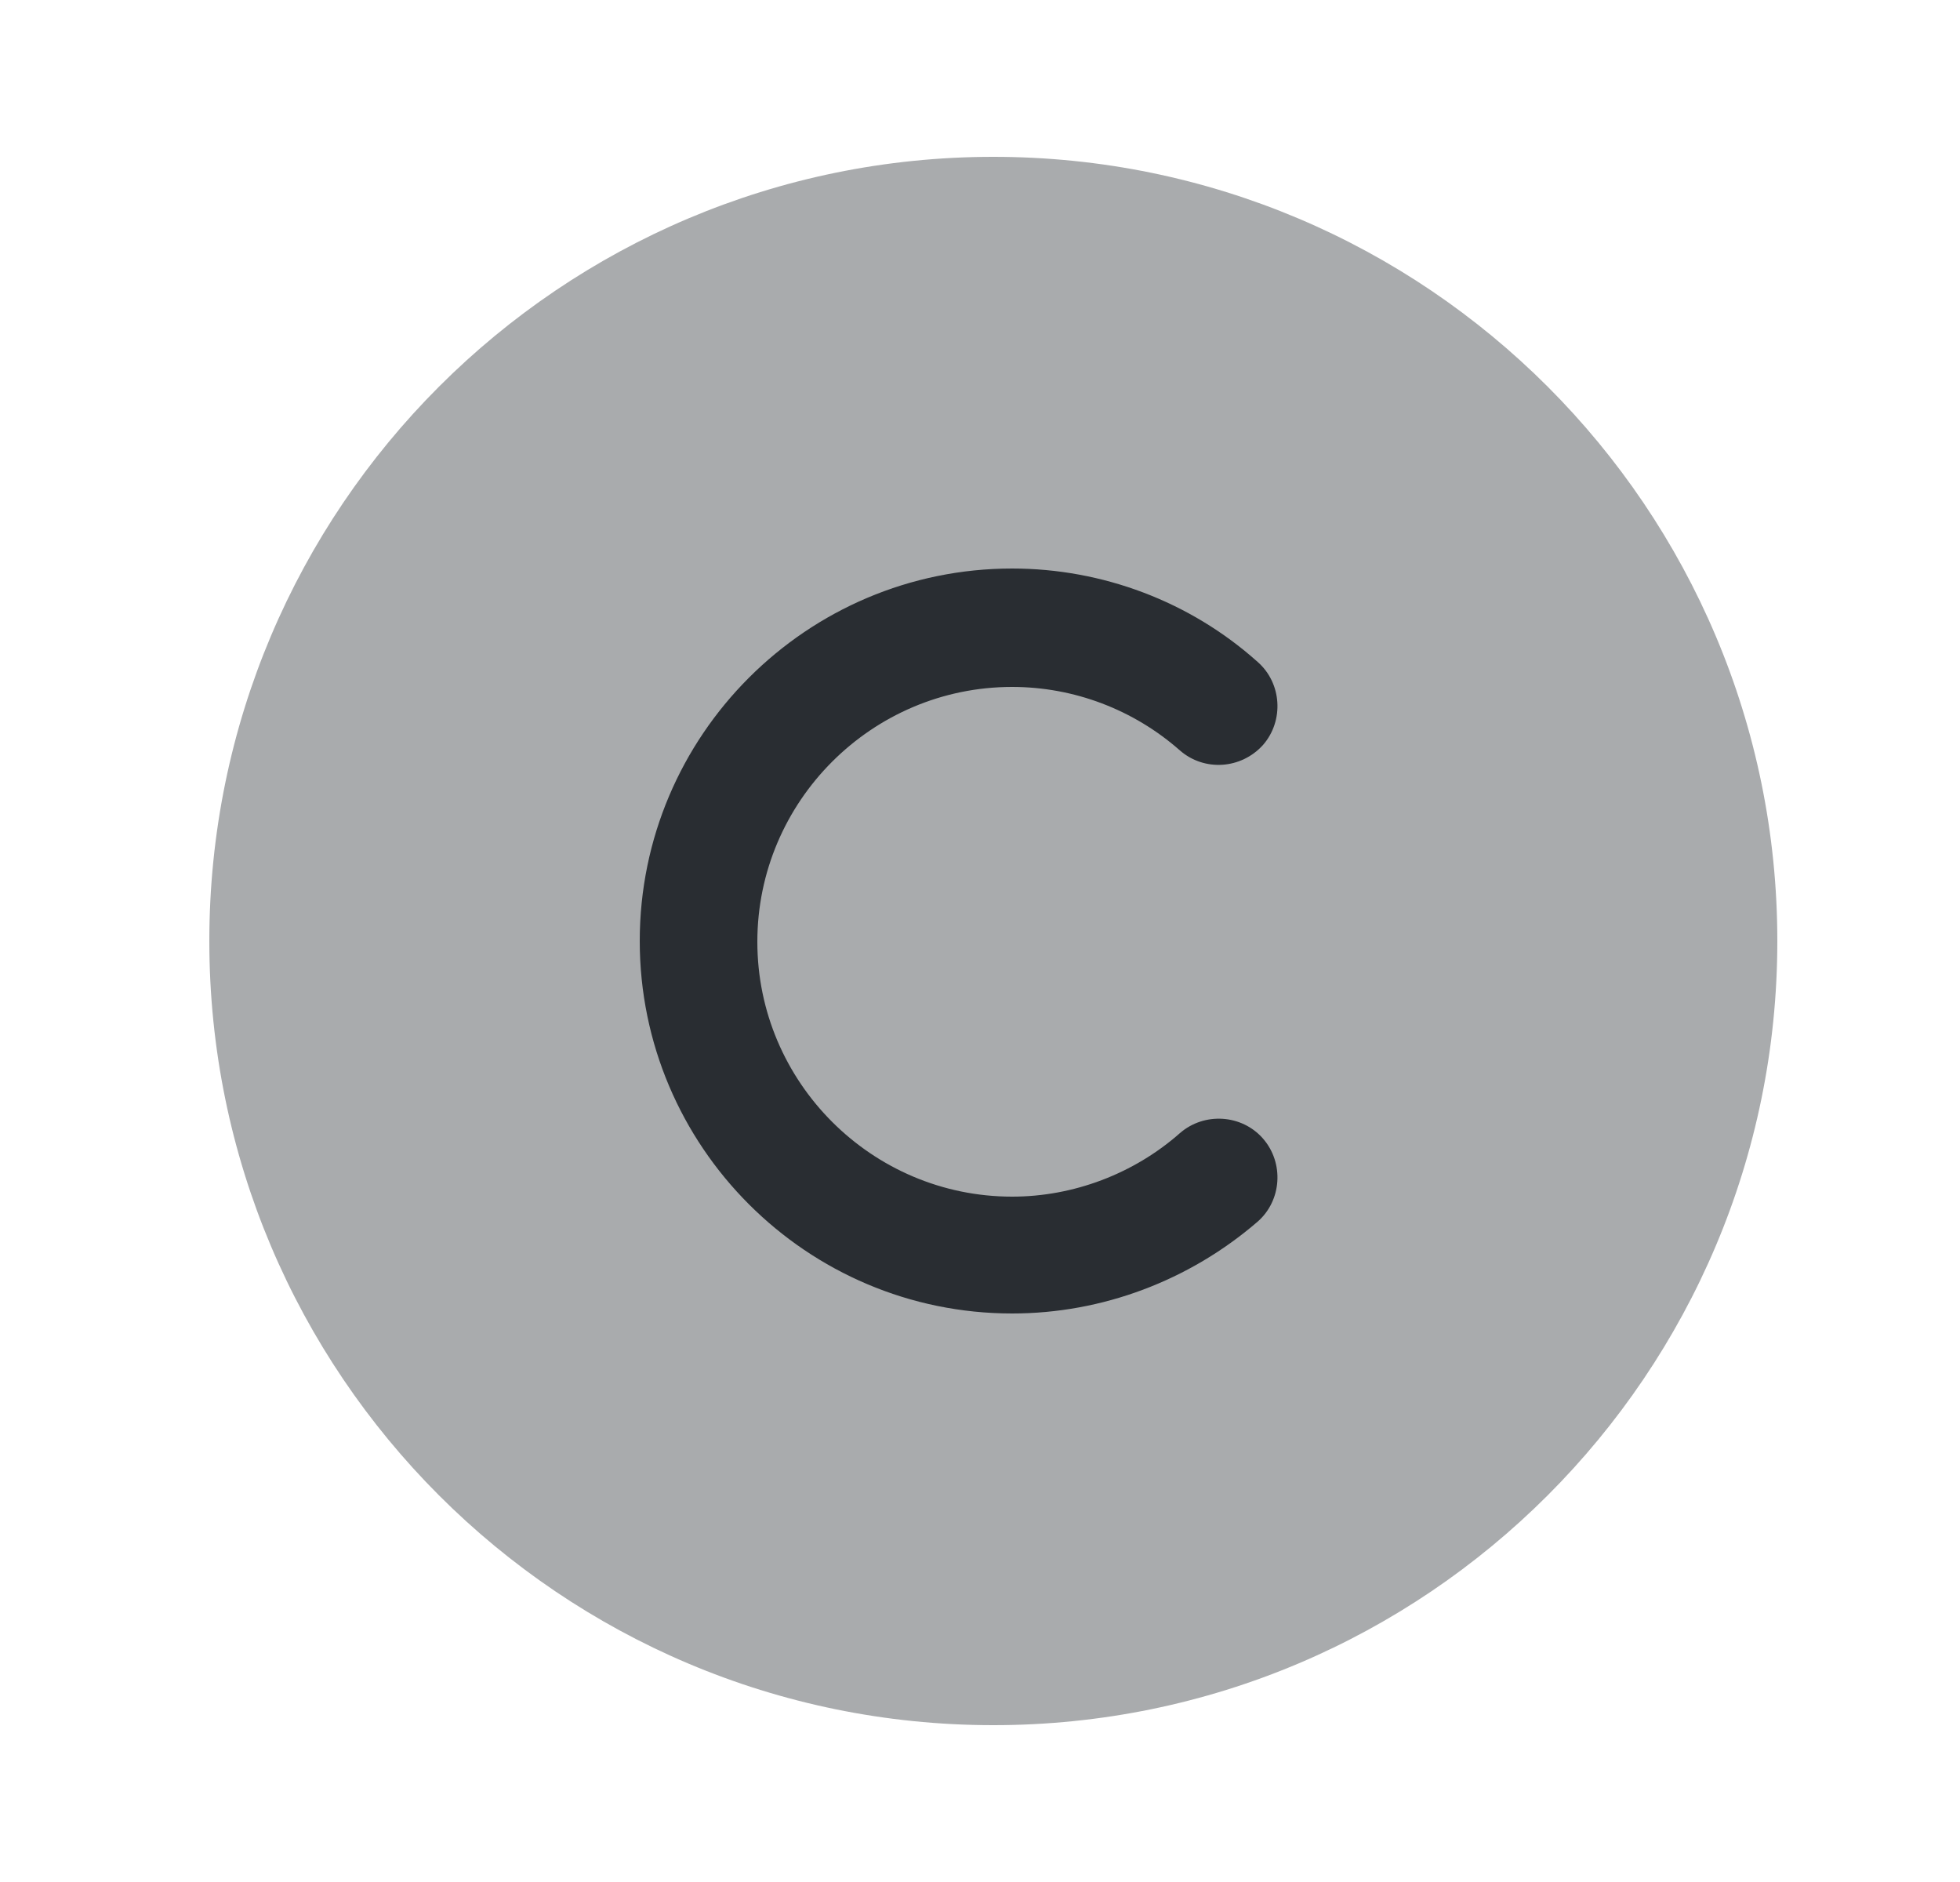 <svg width="25" height="24" viewBox="0 0 25 24" fill="none" xmlns="http://www.w3.org/2000/svg">
<path opacity="0.4" d="M12.67 22C7.15 22 2.67 17.52 2.67 12C2.67 6.48 7.15 2 12.67 2C18.19 2 22.67 6.48 22.67 12C22.67 17.52 18.19 22 12.67 22Z" fill="#292D32"/>
<path d="M12.91 16.75C10.29 16.75 8.16 14.62 8.16 12C8.16 9.38 10.29 7.25 12.91 7.25C14.06 7.25 15.18 7.67 16.04 8.44C16.35 8.71 16.38 9.19 16.11 9.5C15.83 9.81 15.36 9.84 15.05 9.57C14.46 9.05 13.7 8.76 12.91 8.76C11.12 8.76 9.66 10.22 9.66 12.01C9.66 13.8 11.12 15.26 12.91 15.26C13.69 15.26 14.46 14.97 15.05 14.45C15.36 14.18 15.84 14.21 16.11 14.52C16.38 14.83 16.35 15.31 16.04 15.58C15.17 16.33 14.06 16.75 12.91 16.75Z" fill="#292D32"/>
</svg>
